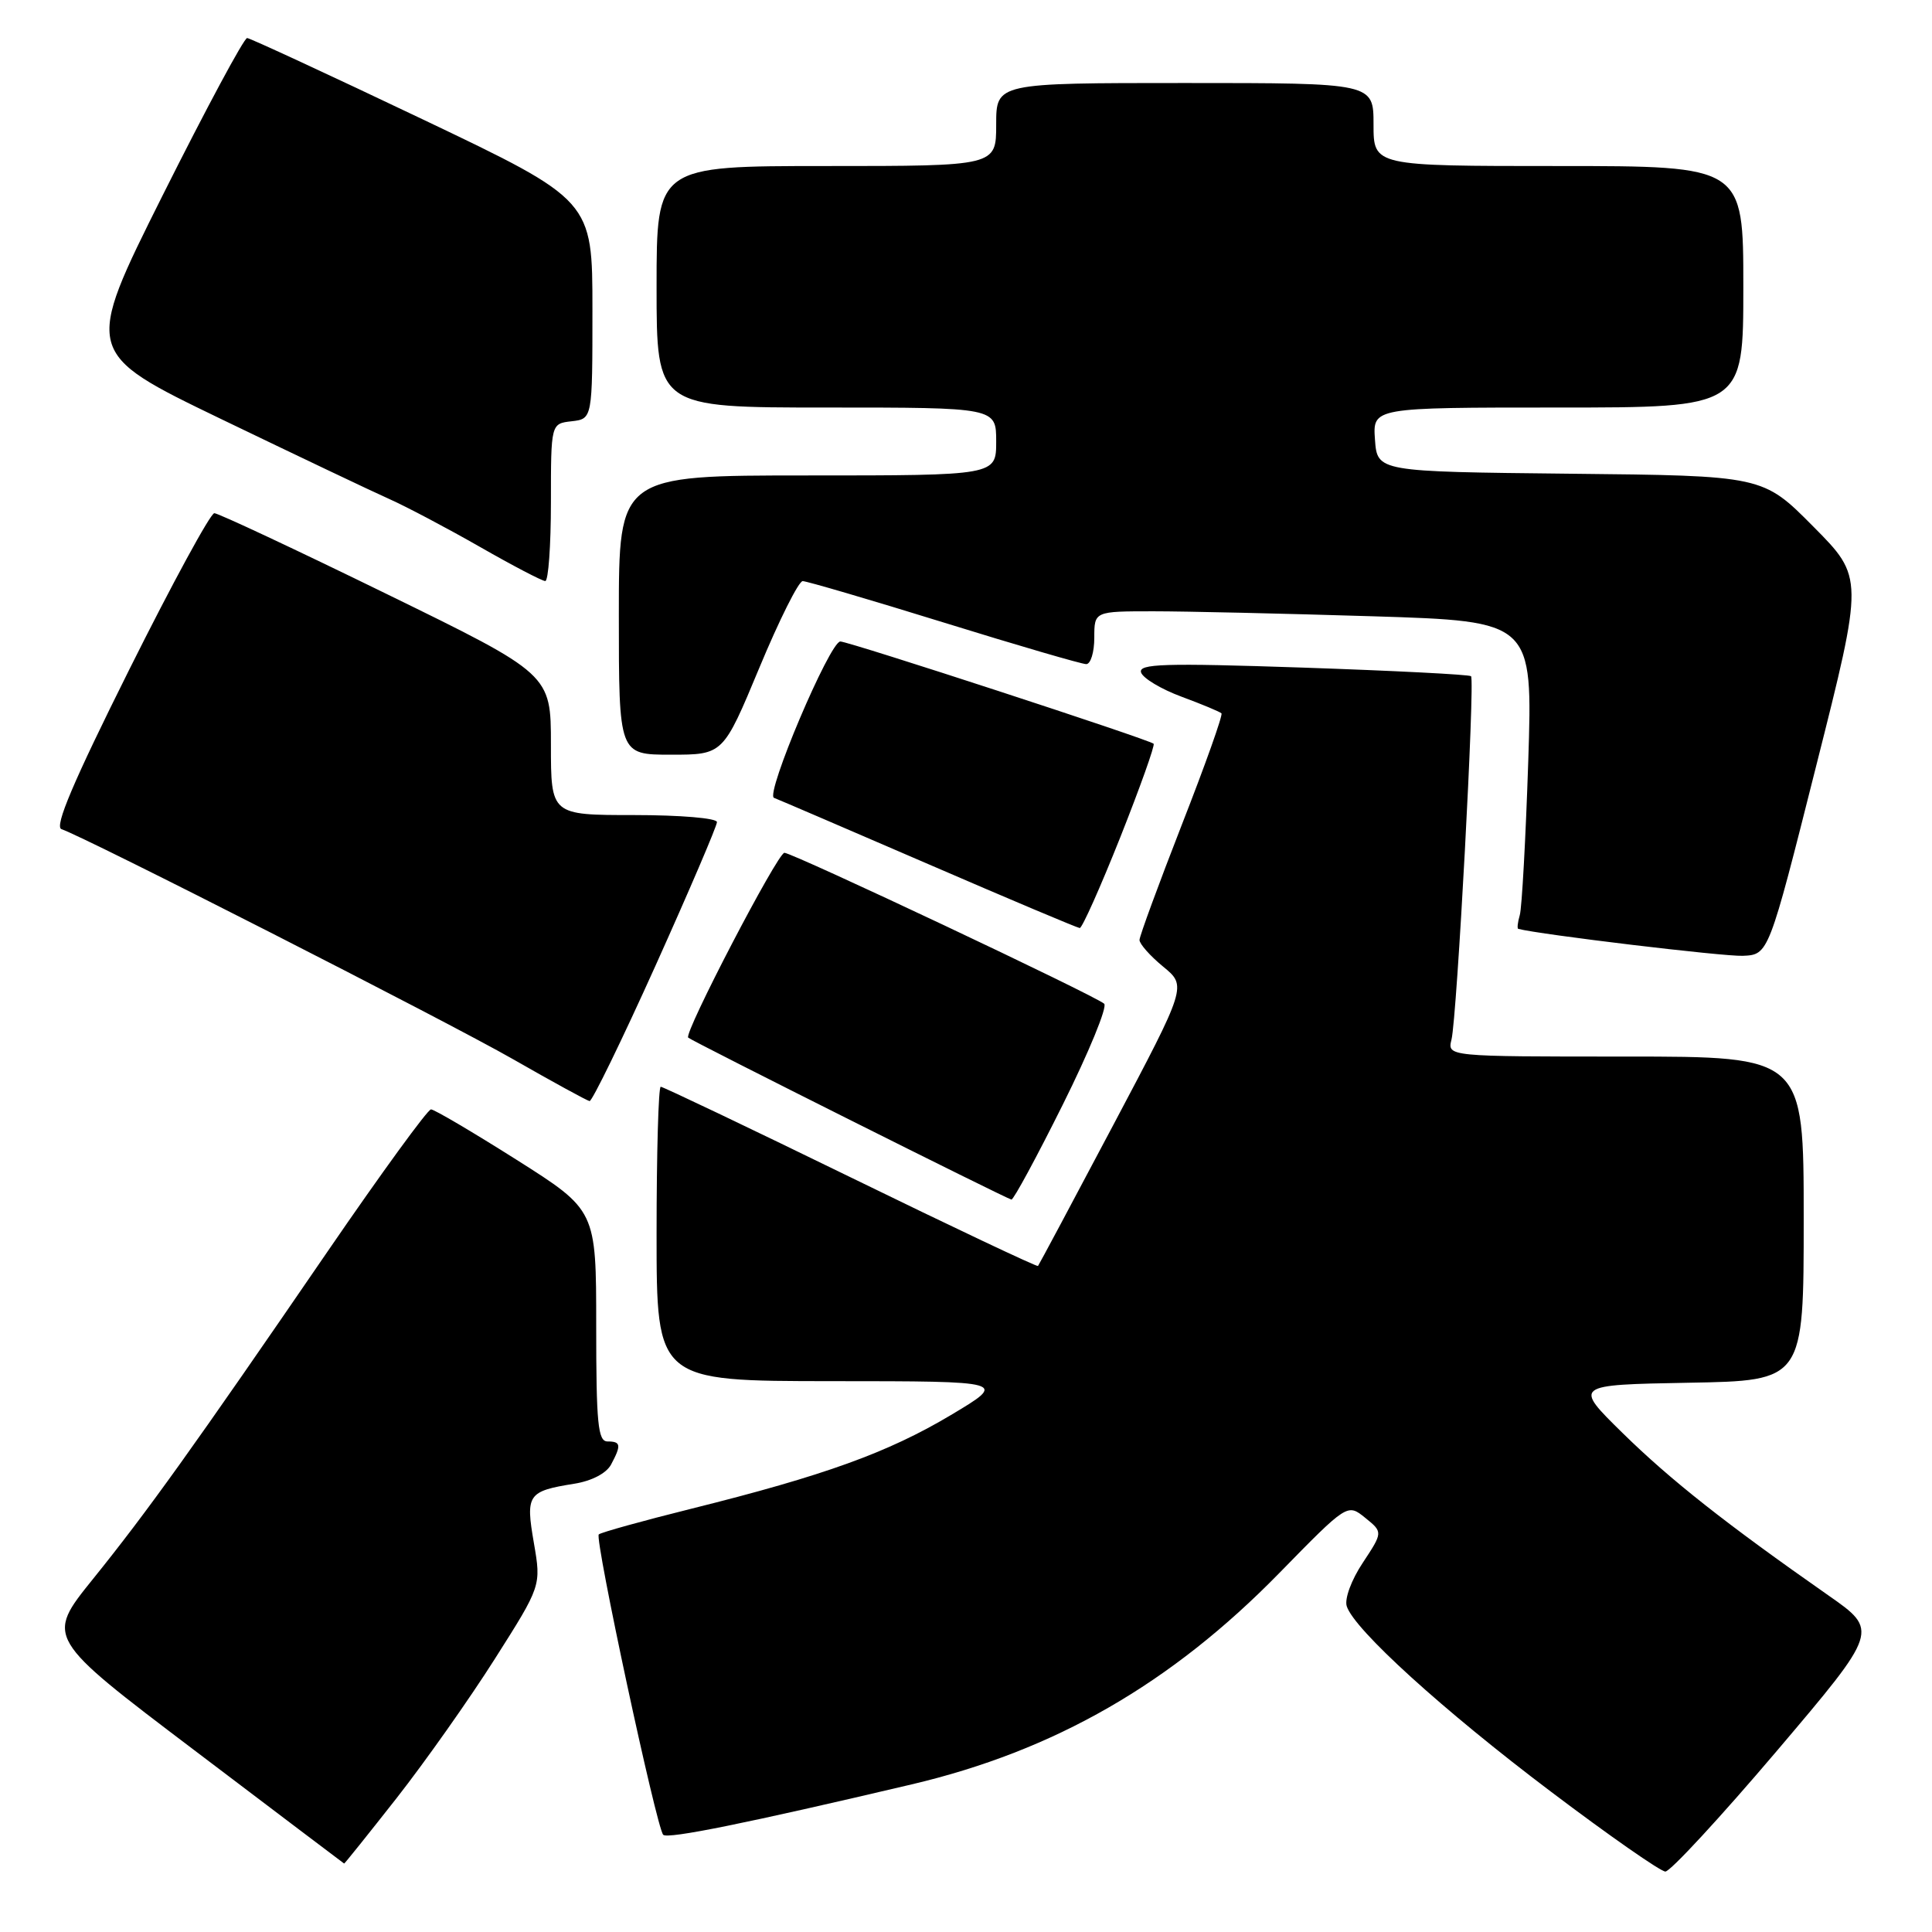 <?xml version="1.0" encoding="UTF-8" standalone="no"?>
<!DOCTYPE svg PUBLIC "-//W3C//DTD SVG 1.1//EN" "http://www.w3.org/Graphics/SVG/1.1/DTD/svg11.dtd" >
<svg xmlns="http://www.w3.org/2000/svg" xmlns:xlink="http://www.w3.org/1999/xlink" version="1.1" viewBox="0 0 256 256">
 <g >
 <path fill="currentColor"
d=" M 235.41 232.04 C 248.96 216.07 248.96 216.07 242.23 211.37 C 228.69 201.90 221.36 196.12 215.00 189.88 C 208.50 183.50 208.50 183.50 223.75 183.22 C 239.00 182.95 239.00 182.95 239.00 161.47 C 239.00 140.00 239.00 140.00 215.39 140.00 C 191.78 140.00 191.78 140.00 192.33 137.75 C 193.06 134.78 195.46 90.12 194.92 89.60 C 194.69 89.38 184.65 88.87 172.62 88.46 C 154.18 87.84 150.82 87.95 151.20 89.11 C 151.46 89.88 153.87 91.32 156.57 92.32 C 159.27 93.32 161.64 94.31 161.85 94.52 C 162.06 94.73 159.70 101.36 156.61 109.25 C 153.53 117.15 151.00 124.03 150.99 124.55 C 150.99 125.07 152.39 126.66 154.12 128.08 C 157.26 130.66 157.26 130.66 147.51 149.08 C 142.15 159.21 137.66 167.61 137.54 167.75 C 137.42 167.89 126.25 162.61 112.71 156.00 C 99.18 149.40 87.85 144.00 87.55 144.00 C 87.25 144.00 87.00 152.78 87.00 163.50 C 87.00 183.00 87.00 183.00 110.25 183.01 C 133.50 183.02 133.50 183.02 126.00 187.50 C 117.65 192.48 109.23 195.52 91.66 199.90 C 85.15 201.52 79.61 203.06 79.34 203.32 C 78.77 203.89 87.00 242.23 87.88 243.12 C 88.48 243.71 98.99 241.58 120.80 236.44 C 139.74 231.98 155.17 223.11 169.52 208.43 C 178.54 199.21 178.54 199.21 180.90 201.12 C 183.25 203.02 183.25 203.02 180.58 207.07 C 179.07 209.33 178.14 211.86 178.45 212.83 C 179.42 215.91 191.20 226.61 205.50 237.40 C 213.20 243.22 220.03 247.98 220.67 247.99 C 221.32 247.99 227.95 240.82 235.41 232.04 Z  M 52.56 238.25 C 56.33 233.44 62.19 225.14 65.57 219.81 C 71.72 210.12 71.72 210.12 70.74 204.44 C 69.63 198.02 69.92 197.59 76.11 196.60 C 78.41 196.23 80.35 195.22 80.97 194.06 C 82.35 191.48 82.27 191.00 80.50 191.00 C 79.23 191.00 79.00 188.63 79.00 175.68 C 79.00 160.36 79.00 160.36 68.45 153.68 C 62.65 150.01 57.54 147.00 57.11 147.00 C 56.67 147.00 50.53 155.44 43.46 165.75 C 25.54 191.90 19.50 200.32 12.30 209.25 C 6.05 217.00 6.05 217.00 25.77 231.93 C 36.62 240.15 45.54 246.90 45.60 246.93 C 45.65 246.97 48.78 243.06 52.56 238.25 Z  M 140.83 146.36 C 144.29 139.41 146.76 133.40 146.31 133.00 C 145.11 131.92 105.02 113.00 103.94 113.00 C 103.04 113.00 90.57 136.94 91.19 137.49 C 91.72 137.98 133.47 158.89 134.02 158.95 C 134.30 158.98 137.37 153.31 140.83 146.36 Z  M 86.87 127.93 C 91.34 118.00 95.00 109.45 95.00 108.93 C 95.00 108.41 90.14 108.00 84.00 108.00 C 73.00 108.00 73.00 108.00 73.00 98.67 C 73.00 89.34 73.00 89.34 51.16 78.67 C 39.15 72.80 28.91 68.00 28.40 68.00 C 27.89 68.00 22.82 77.32 17.13 88.72 C 9.72 103.57 7.17 109.55 8.15 109.87 C 11.15 110.85 59.14 135.29 68.00 140.36 C 73.22 143.35 77.78 145.84 78.12 145.90 C 78.45 145.95 82.39 137.87 86.87 127.93 Z  M 240.65 101.50 C 246.96 76.51 246.96 76.51 240.27 69.77 C 233.59 63.03 233.59 63.03 208.04 62.77 C 182.50 62.50 182.50 62.50 182.19 58.25 C 181.89 54.00 181.89 54.00 206.44 54.00 C 231.00 54.00 231.00 54.00 231.00 38.00 C 231.00 22.00 231.00 22.00 206.50 22.00 C 182.00 22.00 182.00 22.00 182.00 16.50 C 182.00 11.00 182.00 11.00 157.00 11.00 C 132.00 11.00 132.00 11.00 132.00 16.50 C 132.00 22.00 132.00 22.00 109.50 22.00 C 87.00 22.00 87.00 22.00 87.00 38.00 C 87.00 54.00 87.00 54.00 109.50 54.00 C 132.00 54.00 132.00 54.00 132.00 58.50 C 132.00 63.00 132.00 63.00 107.00 63.00 C 82.00 63.00 82.00 63.00 82.00 81.50 C 82.00 100.00 82.00 100.00 88.91 100.00 C 95.82 100.00 95.82 100.00 100.61 88.50 C 103.24 82.17 105.83 77.00 106.36 77.00 C 106.88 77.00 115.31 79.47 125.09 82.50 C 134.86 85.53 143.34 88.00 143.93 88.00 C 144.52 88.00 145.00 86.42 145.00 84.50 C 145.00 81.00 145.00 81.00 152.84 81.00 C 157.15 81.00 170.22 81.30 181.89 81.66 C 203.10 82.32 203.10 82.32 202.50 100.91 C 202.16 111.13 201.66 120.29 201.38 121.25 C 201.10 122.21 201.01 123.04 201.18 123.08 C 204.01 123.83 228.42 126.76 230.93 126.65 C 234.35 126.50 234.35 126.50 240.65 101.50 Z  M 148.44 110.95 C 151.07 104.32 153.06 98.74 152.86 98.55 C 152.27 97.99 112.46 85.00 111.35 85.00 C 109.96 85.00 101.36 105.28 102.56 105.72 C 103.08 105.91 112.28 109.87 123.00 114.50 C 133.72 119.14 142.76 122.95 143.07 122.97 C 143.39 122.98 145.80 117.58 148.44 110.95 Z  M 73.00 66.57 C 73.00 56.13 73.00 56.13 75.75 55.82 C 78.50 55.50 78.50 55.50 78.50 41.02 C 78.50 26.54 78.50 26.54 56.00 15.81 C 43.62 9.91 33.16 5.07 32.75 5.04 C 32.34 5.02 27.31 14.39 21.56 25.87 C 11.12 46.75 11.12 46.75 29.31 55.53 C 39.31 60.35 49.35 65.13 51.60 66.13 C 53.86 67.14 59.26 69.99 63.60 72.47 C 67.95 74.96 71.84 76.99 72.25 76.99 C 72.66 77.00 73.00 72.30 73.00 66.57 Z "/>
</g>
</svg>